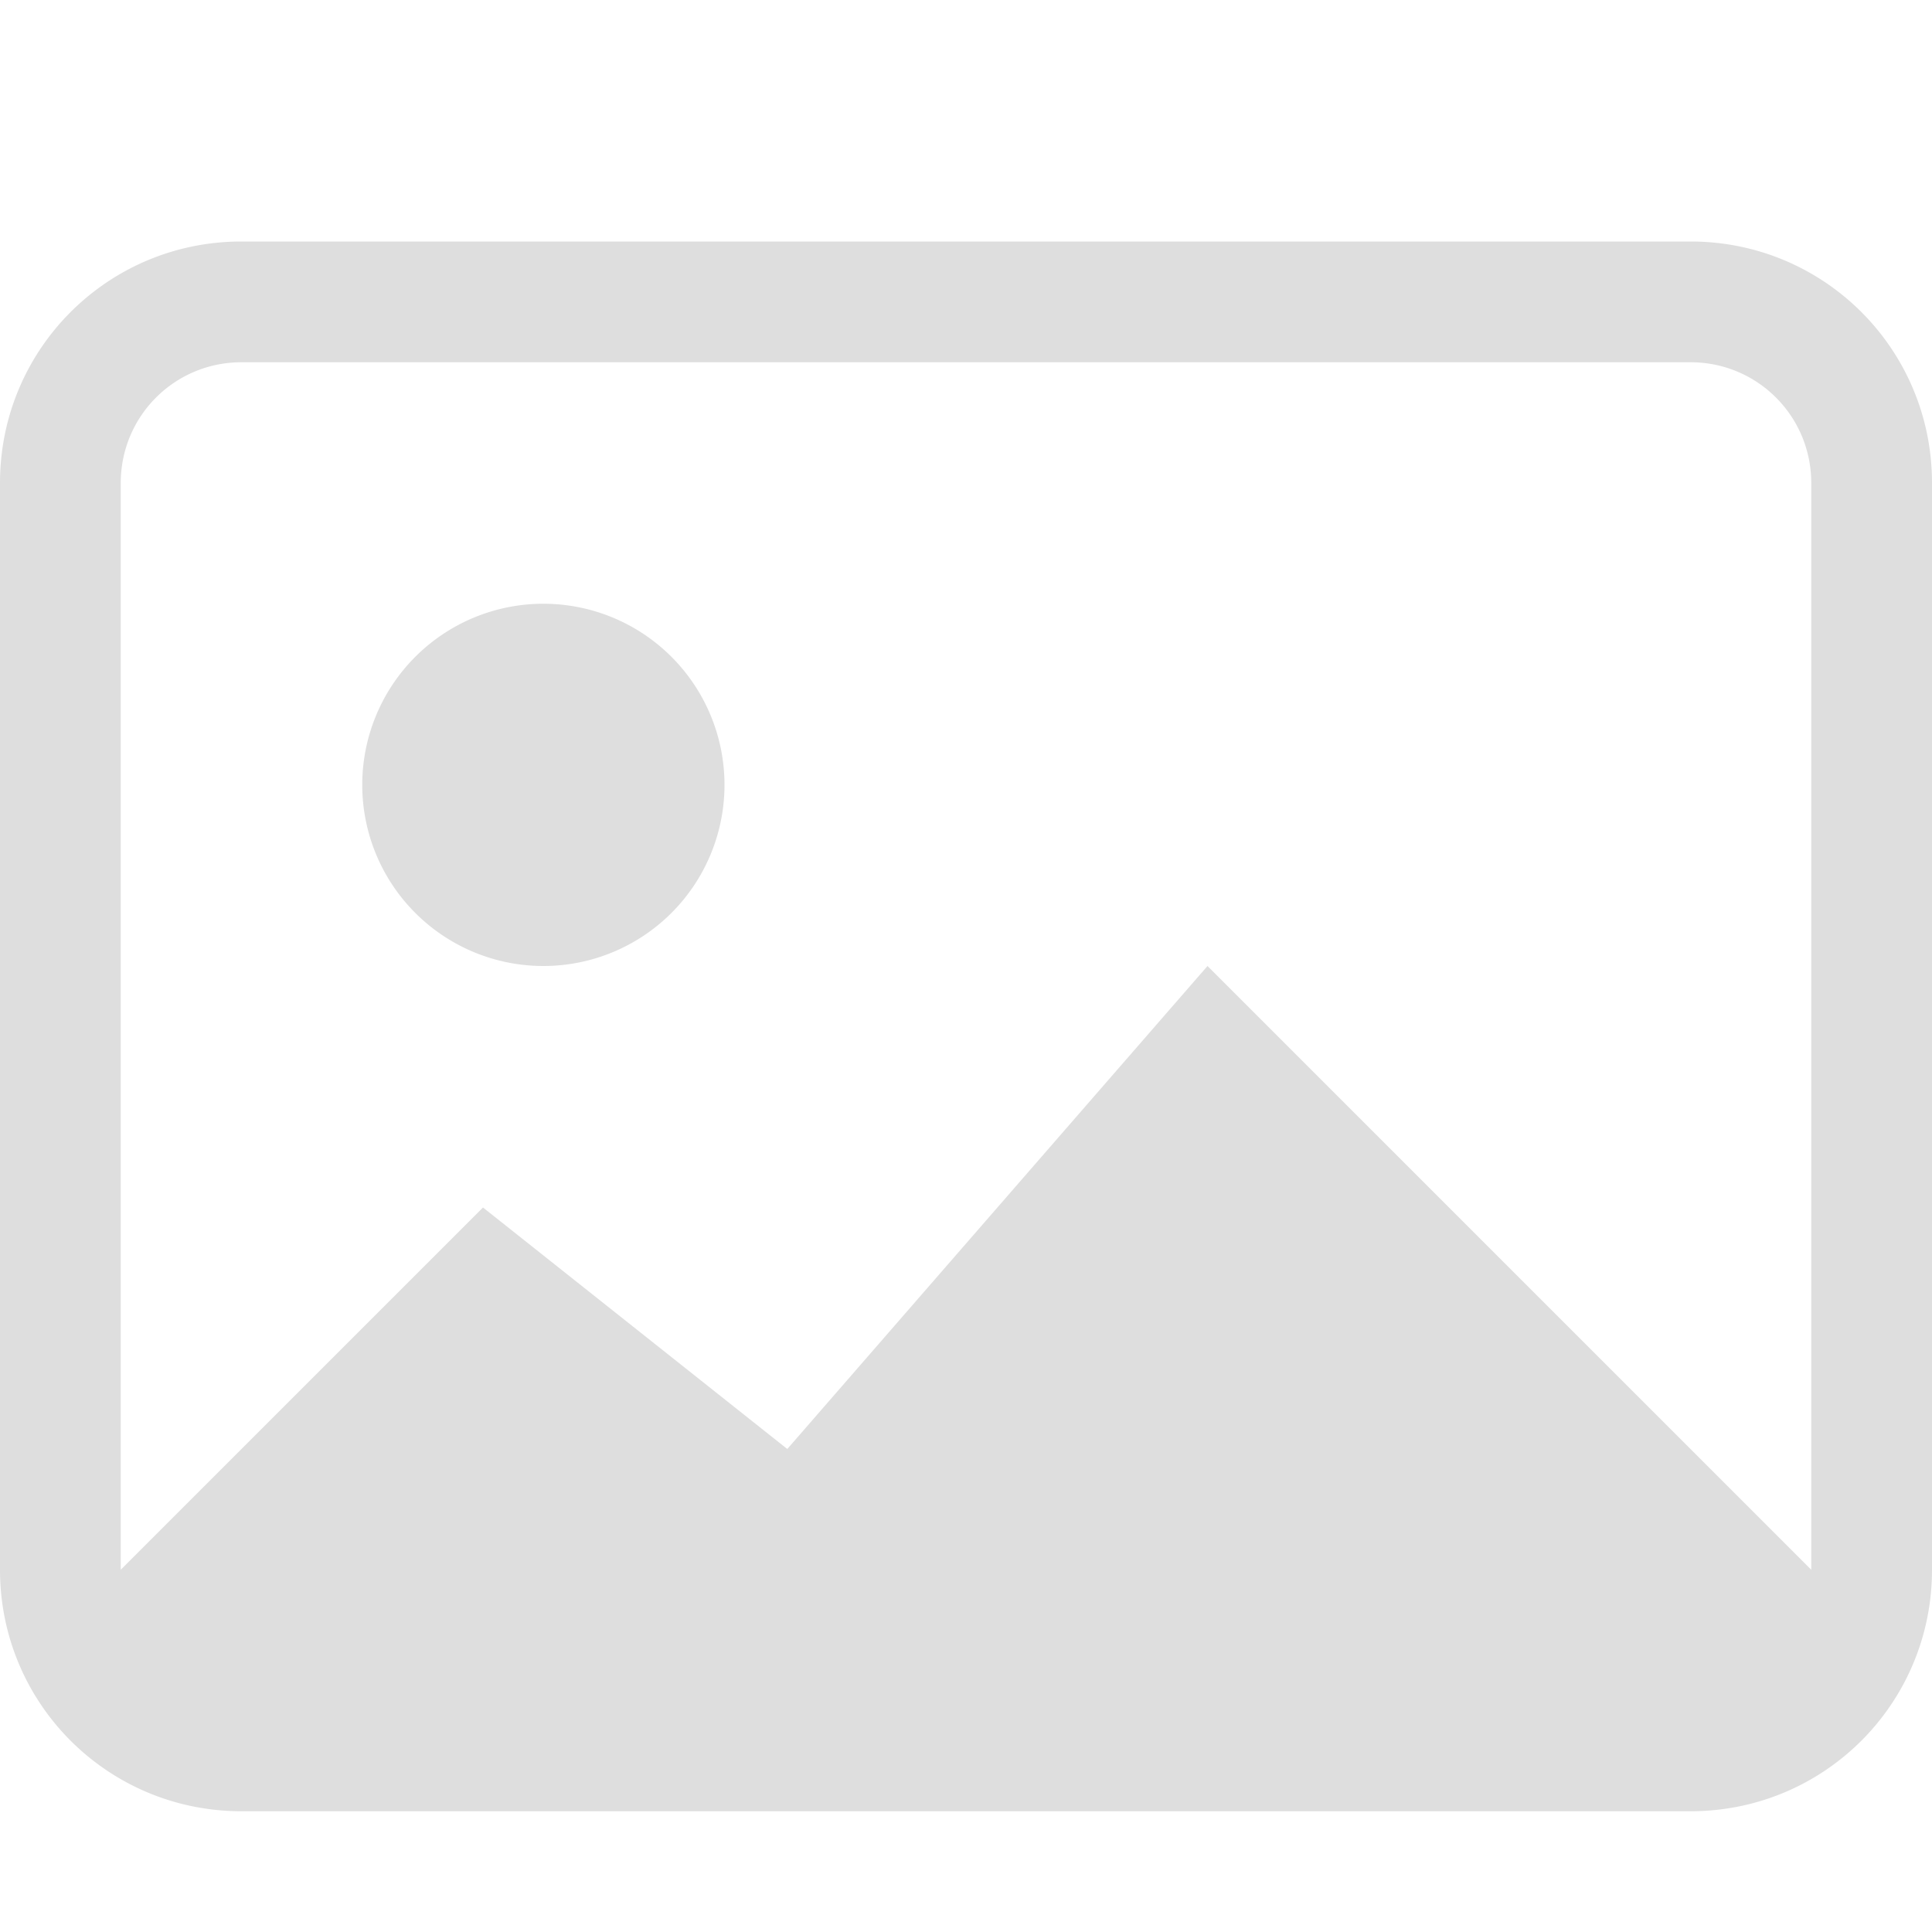 <svg xmlns="http://www.w3.org/2000/svg" viewBox="0 0 16 16"><path fill="currentColor" d="M2 2C.892 2 0 2.892 0 4v9c0 1.108.892 2 2 2h12c1.108 0 2-.892 2-2V4c0-1.108-.892-2-2-2zm0 1h12c.554 0 1 .446 1 1v9l-5-5-3.48 4L4 10l-3 3V4c0-.554.446-1 1-1zm2.5 2a1.5 1.5 0 1 0 0 3 1.5 1.5 0 0 0 0-3z" style="color:#dedede"/></svg>